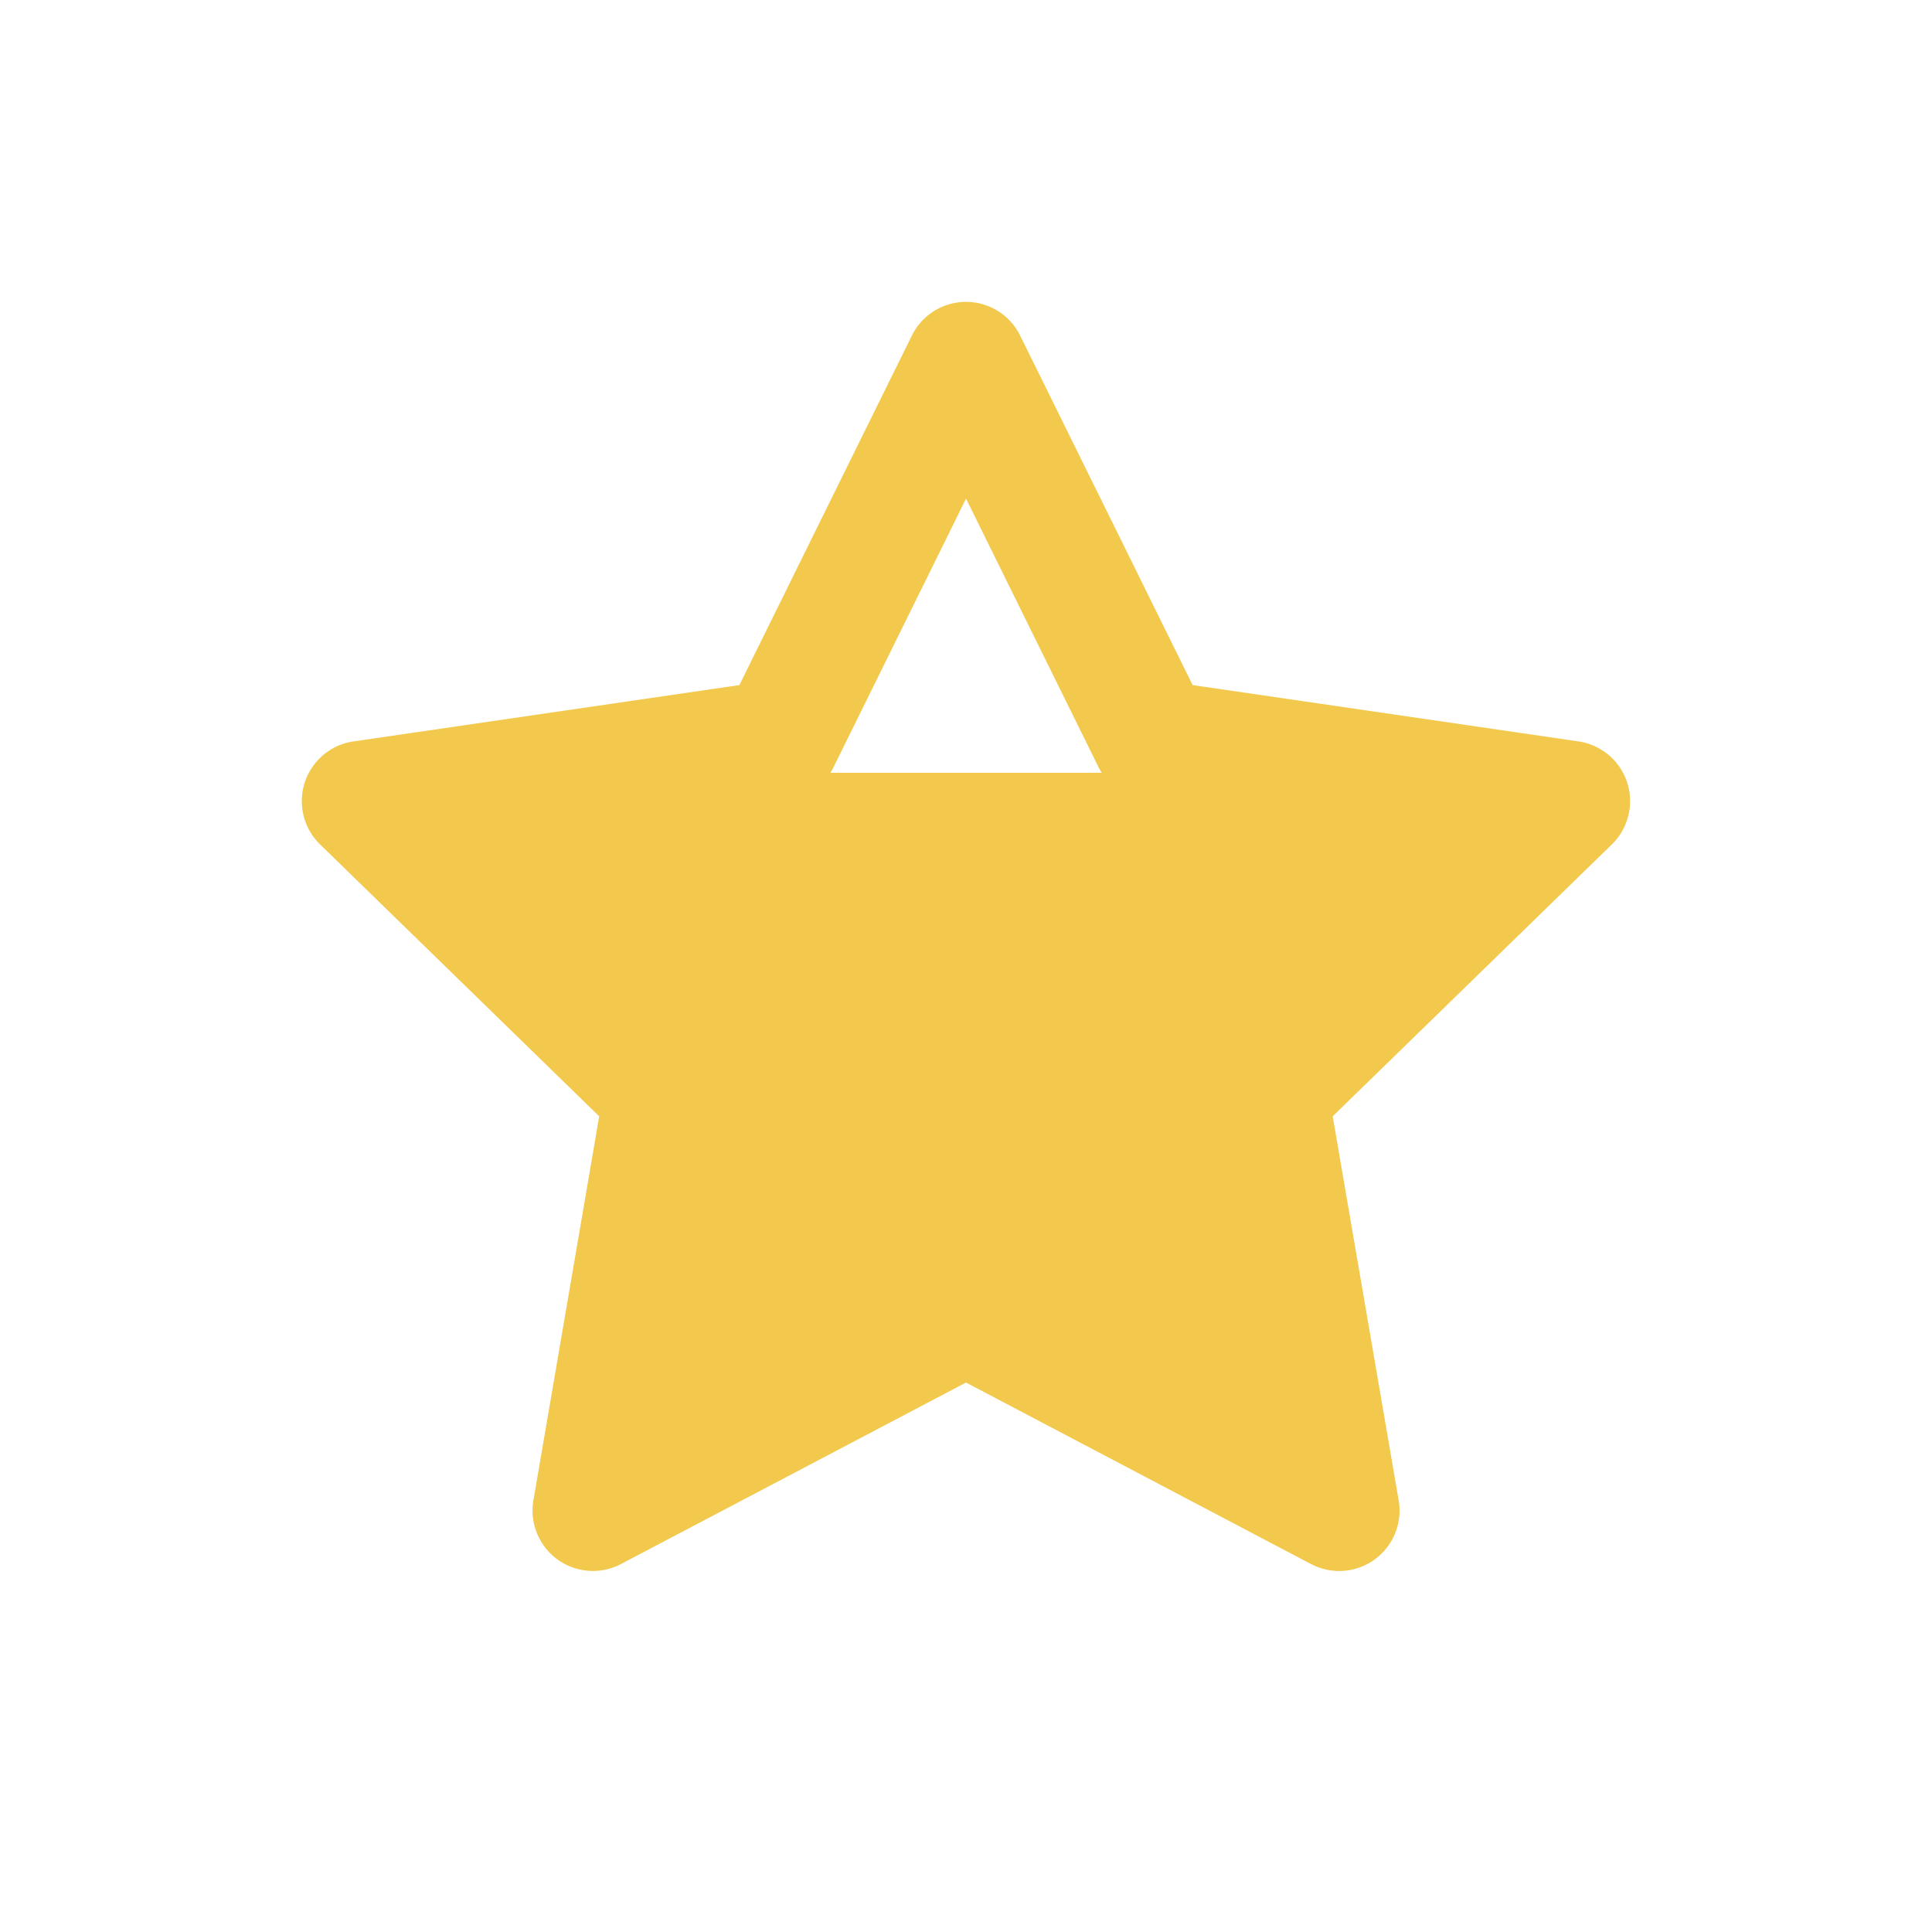 <svg width="20" height="20" fill="none" xmlns="http://www.w3.org/2000/svg"><path fill="#fff" d="M0 0h20v20H0z"/><path fill-rule="evenodd" clip-rule="evenodd" d="M10 3.125c.238 0 .455.135.56.348l1.786 3.619 3.994.583a.625.625 0 01.346 1.066l-2.89 2.815.683 3.976a.625.625 0 01-.907.659L10 14.312l-3.572 1.879a.625.625 0 01-.906-.66l.681-3.975-2.89-2.815a.625.625 0 01.347-1.066l3.994-.583L9.44 3.473a.625.625 0 01.56-.348zm0 2.037L8.63 7.939a.625.625 0 01-.47.342l-3.067.448 2.218 2.16c.148.144.215.351.18.554l-.523 3.052 2.741-1.442a.625.625 0 01.582 0l2.741 1.442-.523-3.052a.625.625 0 01.18-.553l2.218-2.16-3.066-.45a.625.625 0 01-.47-.34L10 5.161z" fill="#F2C94C"/><path d="M6.5 11L4 8h12l-2.5 3v3.5l-.5 1-3-1.5-1 .5-2.5 1V11z" fill="#F2C94C"/></svg>
